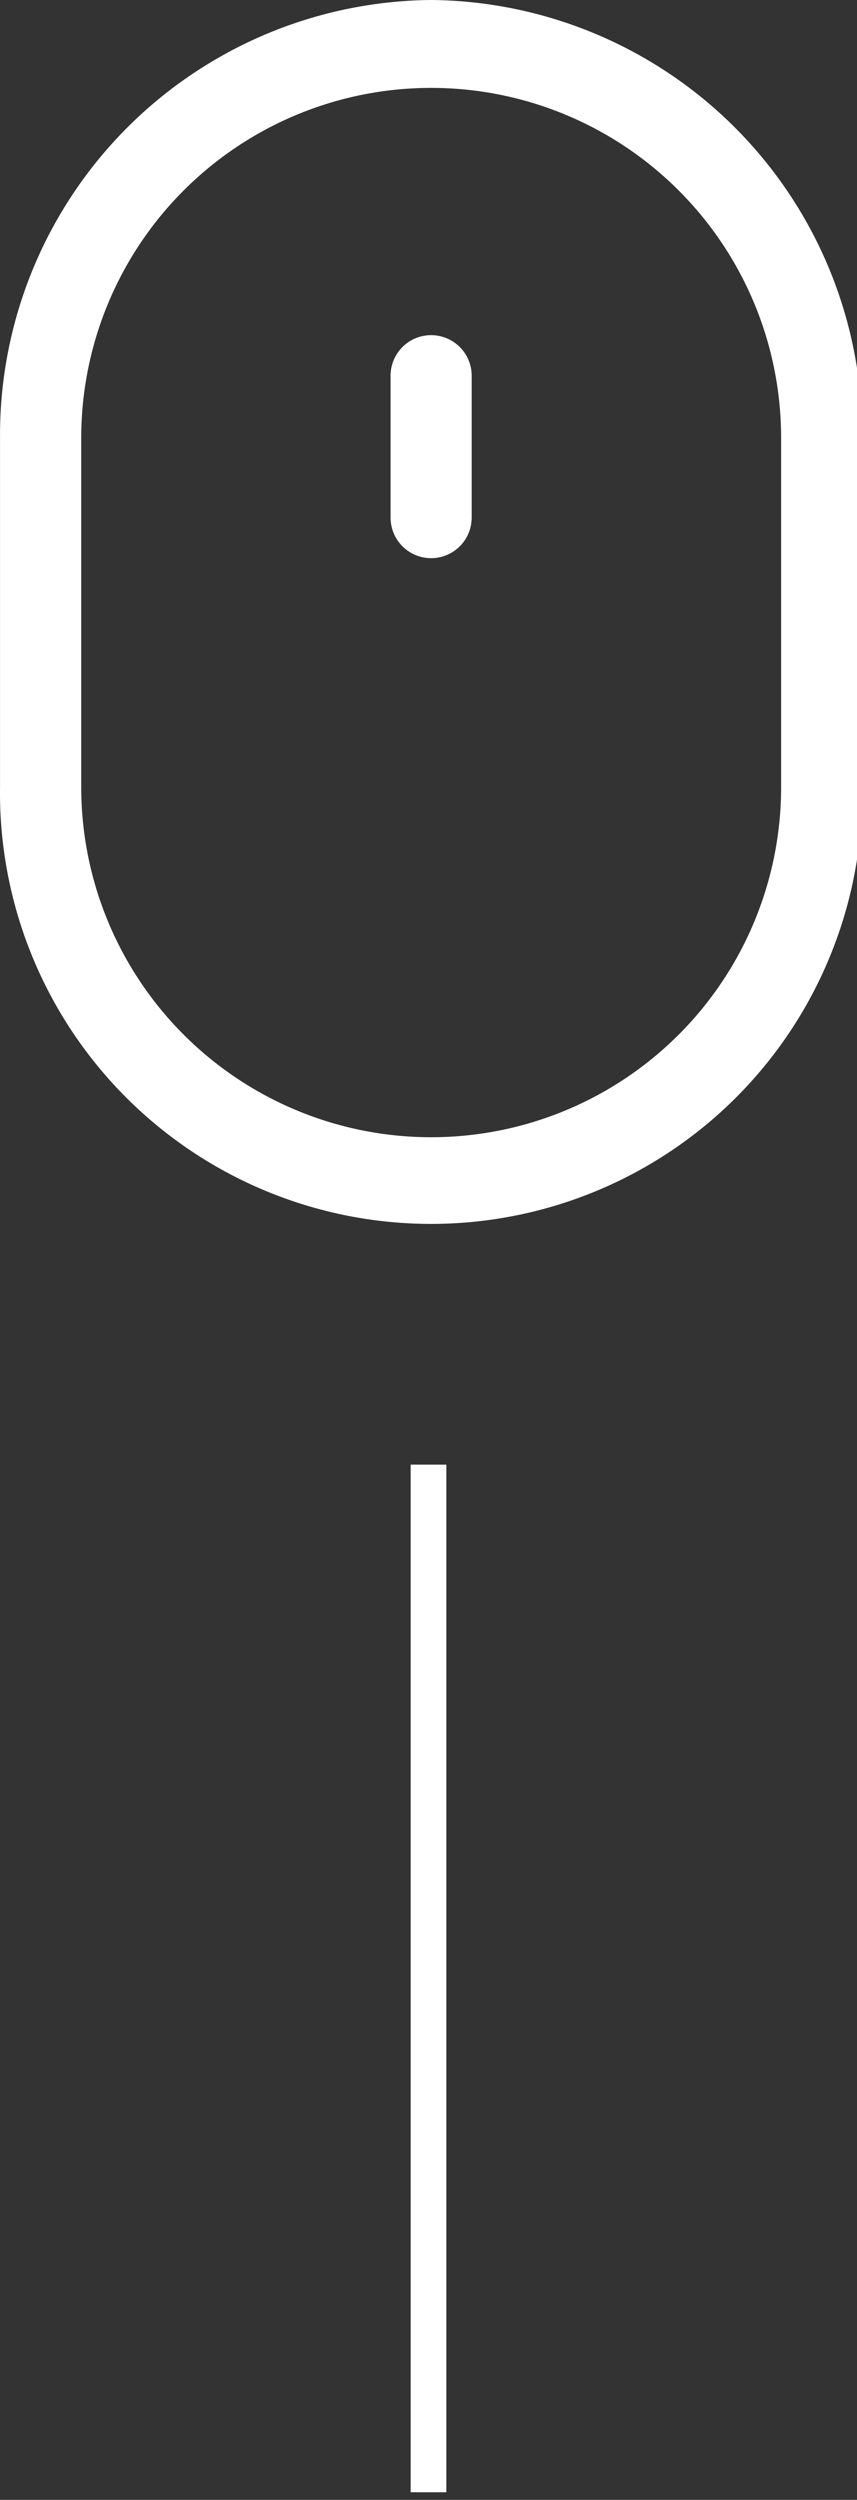 <svg xmlns="http://www.w3.org/2000/svg" width="24" height="70"><rect width="100%" height="100%" fill="#333333" stroke="none"/><rect id="backgroundrect" width="100%" height="100%" x="0" y="0" fill="none" stroke="none" class="" style=""/>
  
  
<g class="currentLayer" style=""><title>Layer 1</title><g id="Group_82" data-name="Group 82" class="" stroke="none" fill="#ffffff" fill-opacity="1">
    <g id="Group_81" data-name="Group 81" stroke="none" stroke-opacity="1" fill="#ffffff" fill-opacity="1">
      <path id="Path_8249" data-name="Path 8249" d="M12.075,0 A12.182,12.182 0 0 0 0.001,12.261 v9.764 a12.073,12.073 0 1 0 24.144,0.037 v-9.8 A12.182,12.182 0 0 0 12.075,0 zm9.8,22.063 A9.8,9.8 0 1 1 2.275,22.025 V12.261 a9.8,9.8 0 1 1 19.6,0 z" fill="#ffffff" stroke="none" stroke-opacity="1" fill-opacity="1"/>
    </g>
  </g><g id="Group_84" data-name="Group 84" class="" fill="#ffffff" fill-opacity="1">
    <g id="Group_83" data-name="Group 83" fill="#ffffff" fill-opacity="1">
      <path id="Path_8250" data-name="Path 8250" d="M12.073,9.385 a1.135,1.135 0 0 0 -1.135,1.135 v3.974 a1.135,1.135 0 0 0 2.271,0 v-3.974 A1.135,1.135 0 0 0 12.073,9.385 z" fill="#ffffff" fill-opacity="1"/>
    </g>
  </g><path fill="#ffffff" fill-opacity="1" stroke="#ffffff" stroke-opacity="1" stroke-width="1" stroke-dasharray="none" stroke-linejoin="round" stroke-linecap="butt" stroke-dashoffset="" fill-rule="nonzero" opacity="1" marker-start="" marker-mid="" marker-end="" d="M12,41.011 L12,69.786 " id="svg_1" class=""/></g></svg>